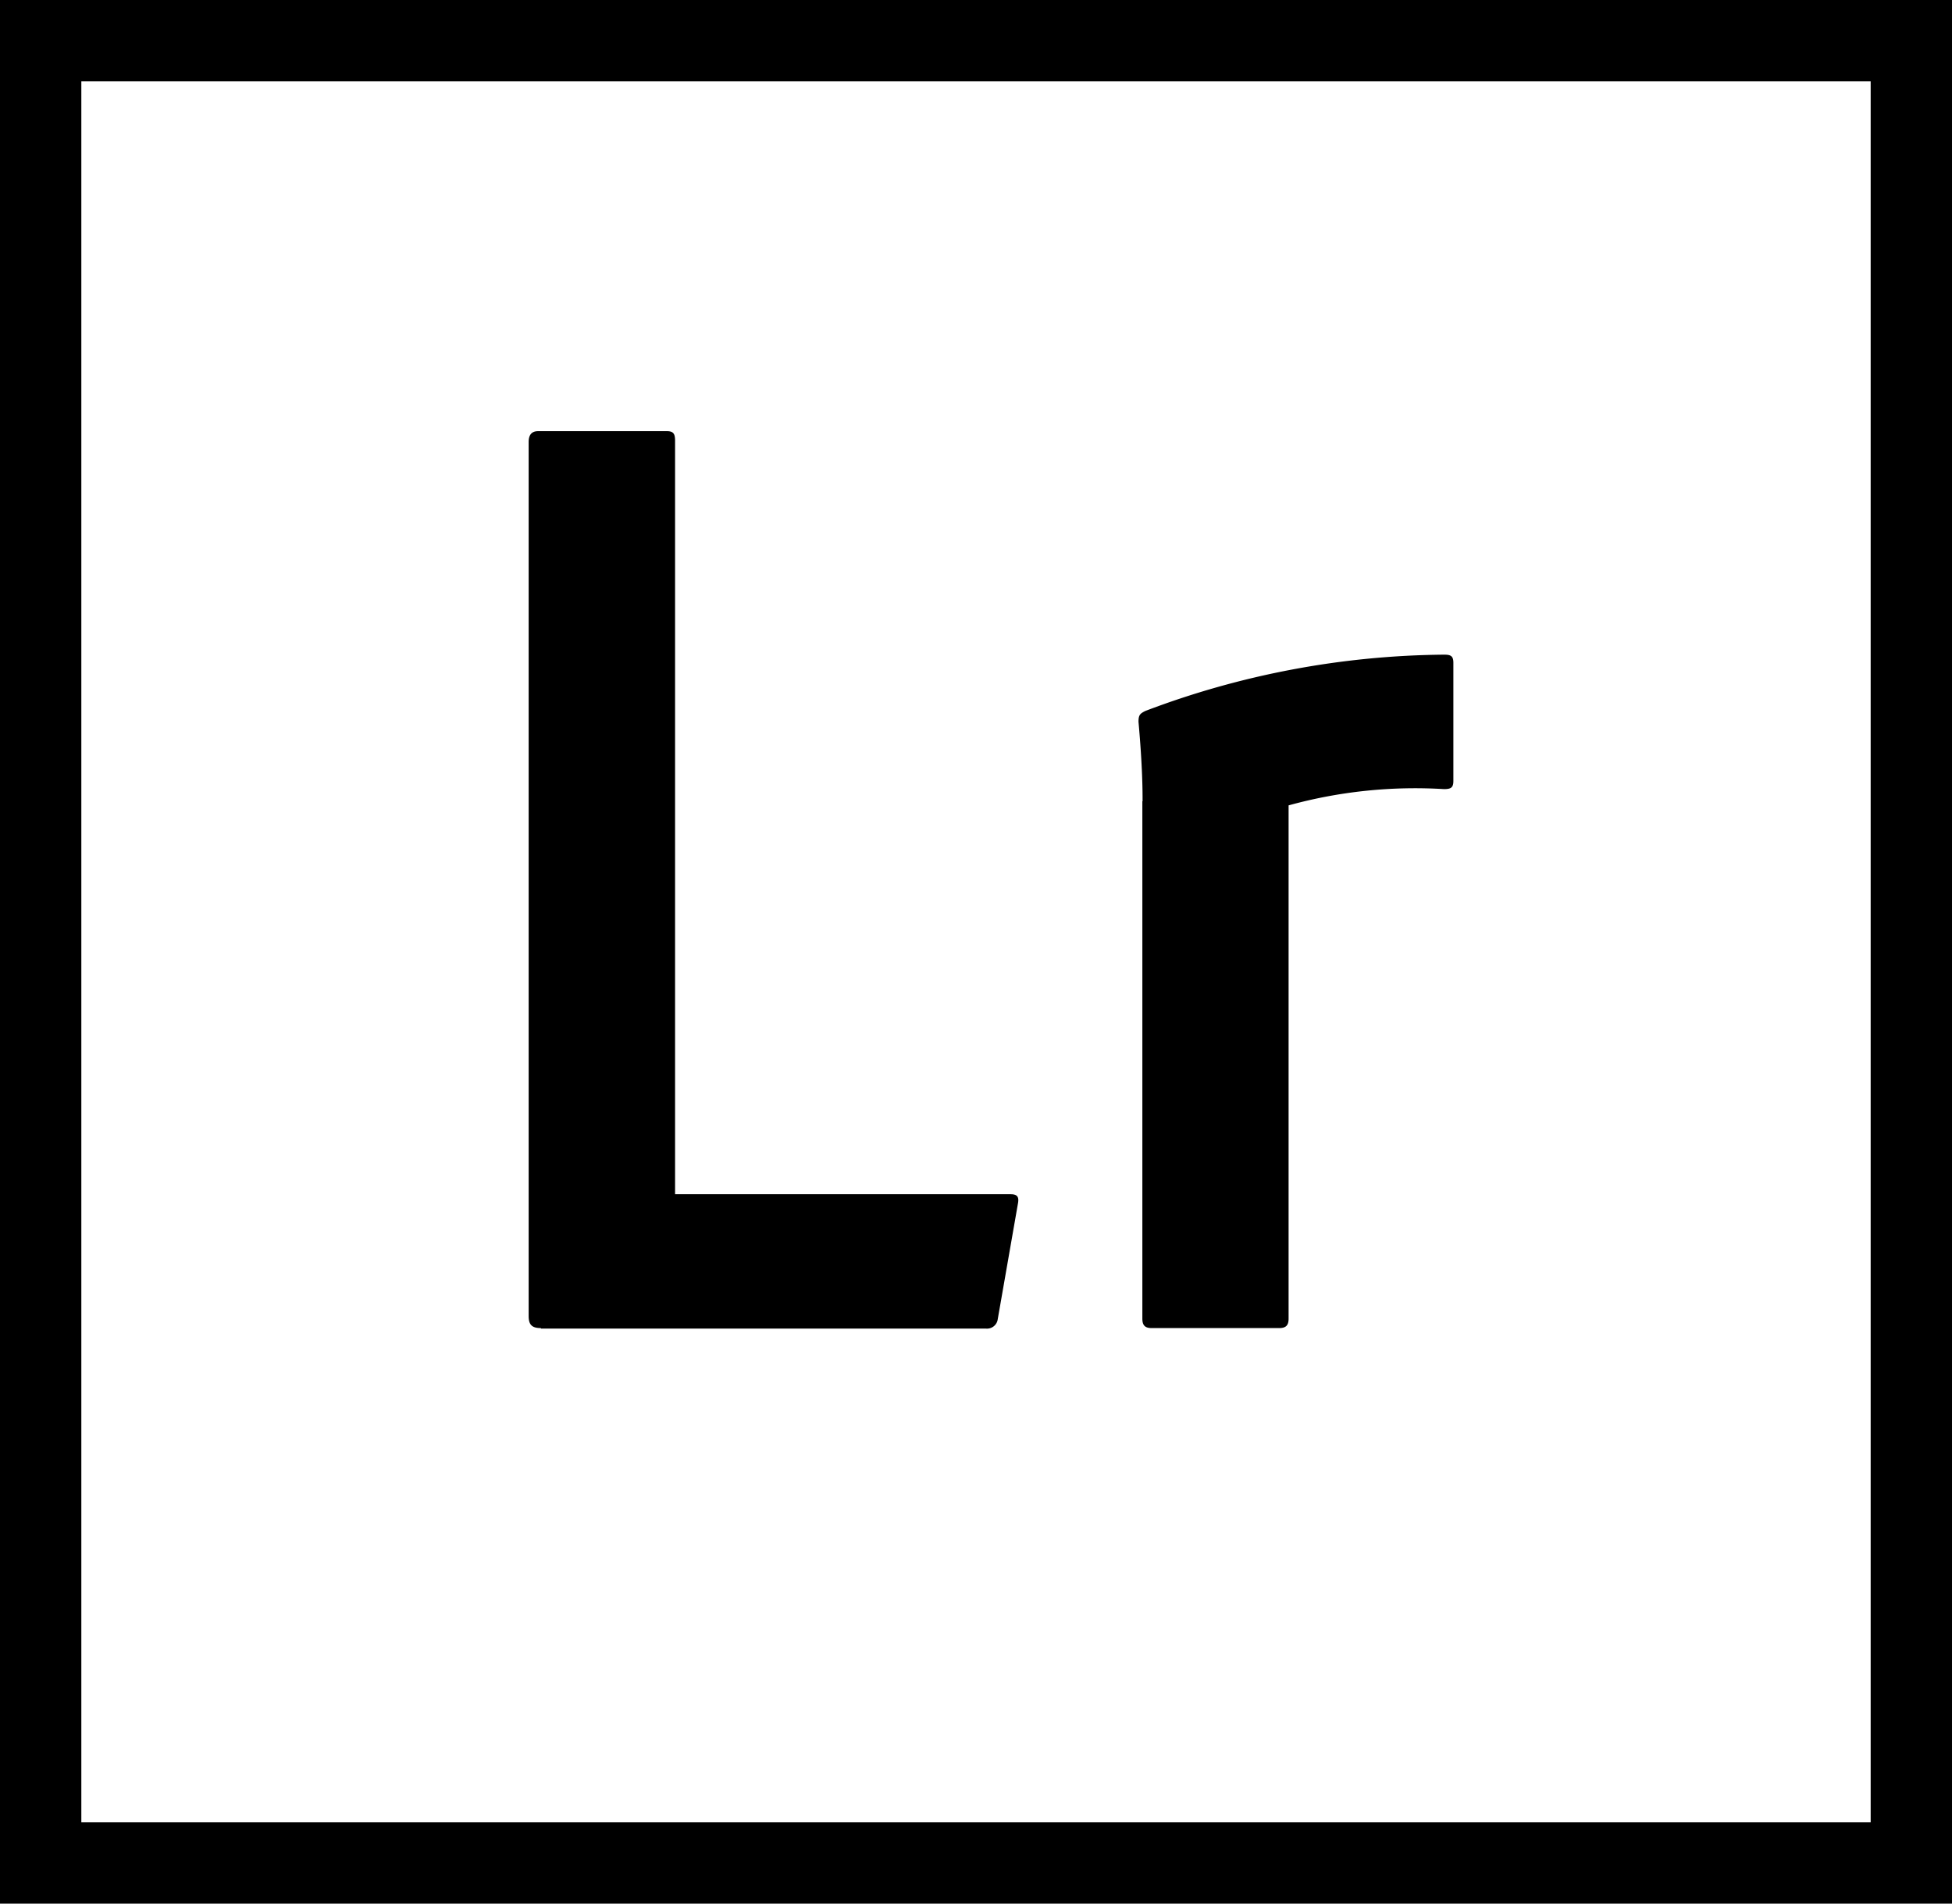 <svg xmlns="http://www.w3.org/2000/svg" width="36" height="35.1" viewBox="0 0 36 35.1">
  <path id="Icon_simple-adobelightroomclassic" data-name="Icon simple-adobelightroomclassic" d="M0,.45v35.1H36V.45Zm1.5,1.5h33v32.1H1.5ZM9.972,24.938c-.174,0-.222-.075-.222-.222V8.6c0-.125.05-.2.174-.2H12.3c.126,0,.15.056.15.18v13.89h6.188c.125,0,.159.049.135.174l-.372,2.13a.2.2,0,0,1-.222.173h-8.2Zm11.1-9.714c0-.18,0-.624-.075-1.465,0-.125.027-.15.126-.2a15.877,15.877,0,0,1,5.513-1.038c.12,0,.168.026.168.15V14.85c0,.126-.049.15-.174.15a8.784,8.784,0,0,0-2.865.3v9.465c0,.123-.049.173-.174.173H21.239c-.12,0-.171-.049-.171-.174v-9.54Z" transform="translate(0 -0.45)"/>
</svg>
